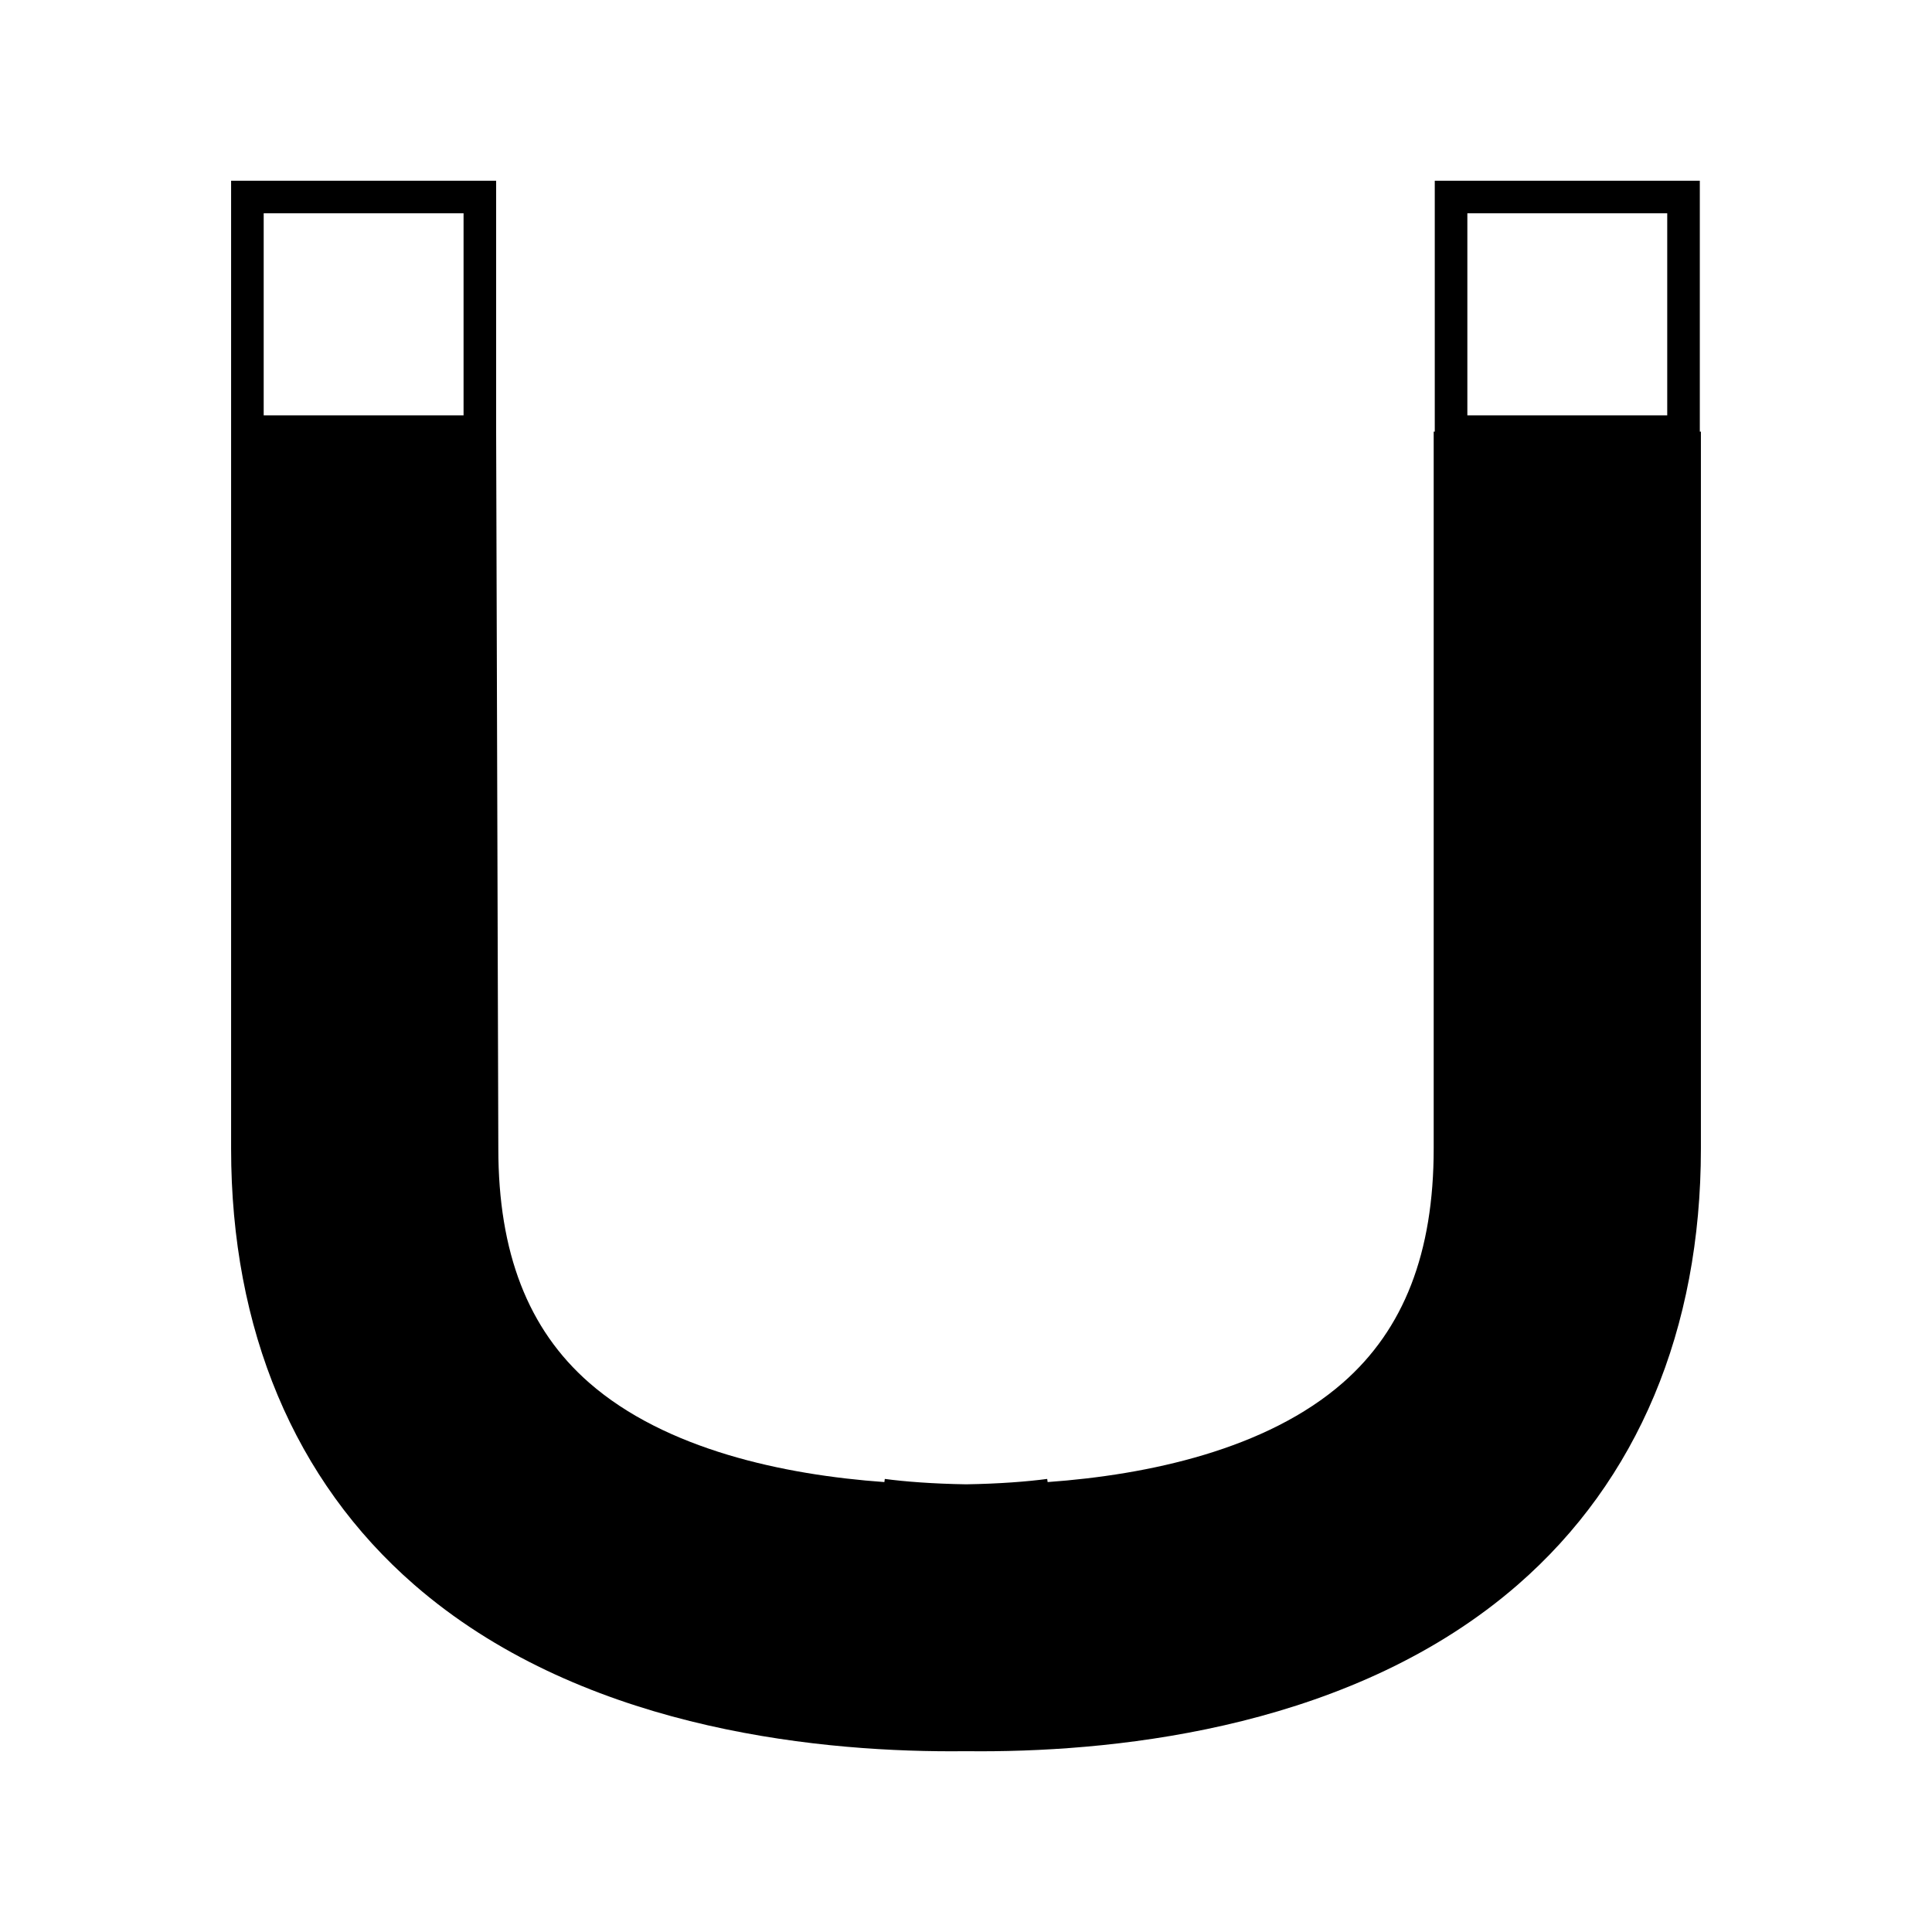 <?xml version="1.0" encoding="utf-8"?>
<!-- Generator: Adobe Illustrator 15.1.0, SVG Export Plug-In . SVG Version: 6.00 Build 0)  -->
<!DOCTYPE svg PUBLIC "-//W3C//DTD SVG 1.1//EN" "http://www.w3.org/Graphics/SVG/1.1/DTD/svg11.dtd">
<svg version="1.1" id="Layer_1" xmlns="http://www.w3.org/2000/svg" xmlns:xlink="http://www.w3.org/1999/xlink" x="0px" y="0px"
	 width="504px" height="504px" viewBox="0 0 504 504" enable-background="new 0 0 504 504" xml:space="preserve">
<path d="M129.429,112.602V47.145H60.288v65.458v4.25v182.771c0,47.247,16.519,86.596,47.771,113.788
	c42.375,36.873,102.6,43.443,140.158,43.443c1.29,0,2.549-0.009,3.783-0.023c1.236,0.015,2.495,0.023,3.785,0.023
	c37.559,0,97.786-6.573,140.157-43.443c31.251-27.192,47.771-66.541,47.771-113.788V112.602h-0.282V47.145h-69.143v65.458h-0.282
	v187.021c0,27.164-7.751,47.144-23.687,61.086c-19.925,17.426-50.733,24.037-77.023,25.916l-0.113-0.82
	c-5.077,0.683-12.442,1.268-21.151,1.405c-8.737-0.137-16.126-0.721-21.213-1.405l-0.113,0.822
	c-26.288-1.88-57.099-8.492-77.022-25.918c-15.939-13.942-23.687-33.922-23.687-61.086 M382.789,55.646h52.141v52.706h-52.141
	V55.646z M68.789,55.646h52.14v52.706h-52.14V55.646z"/>
</svg>
